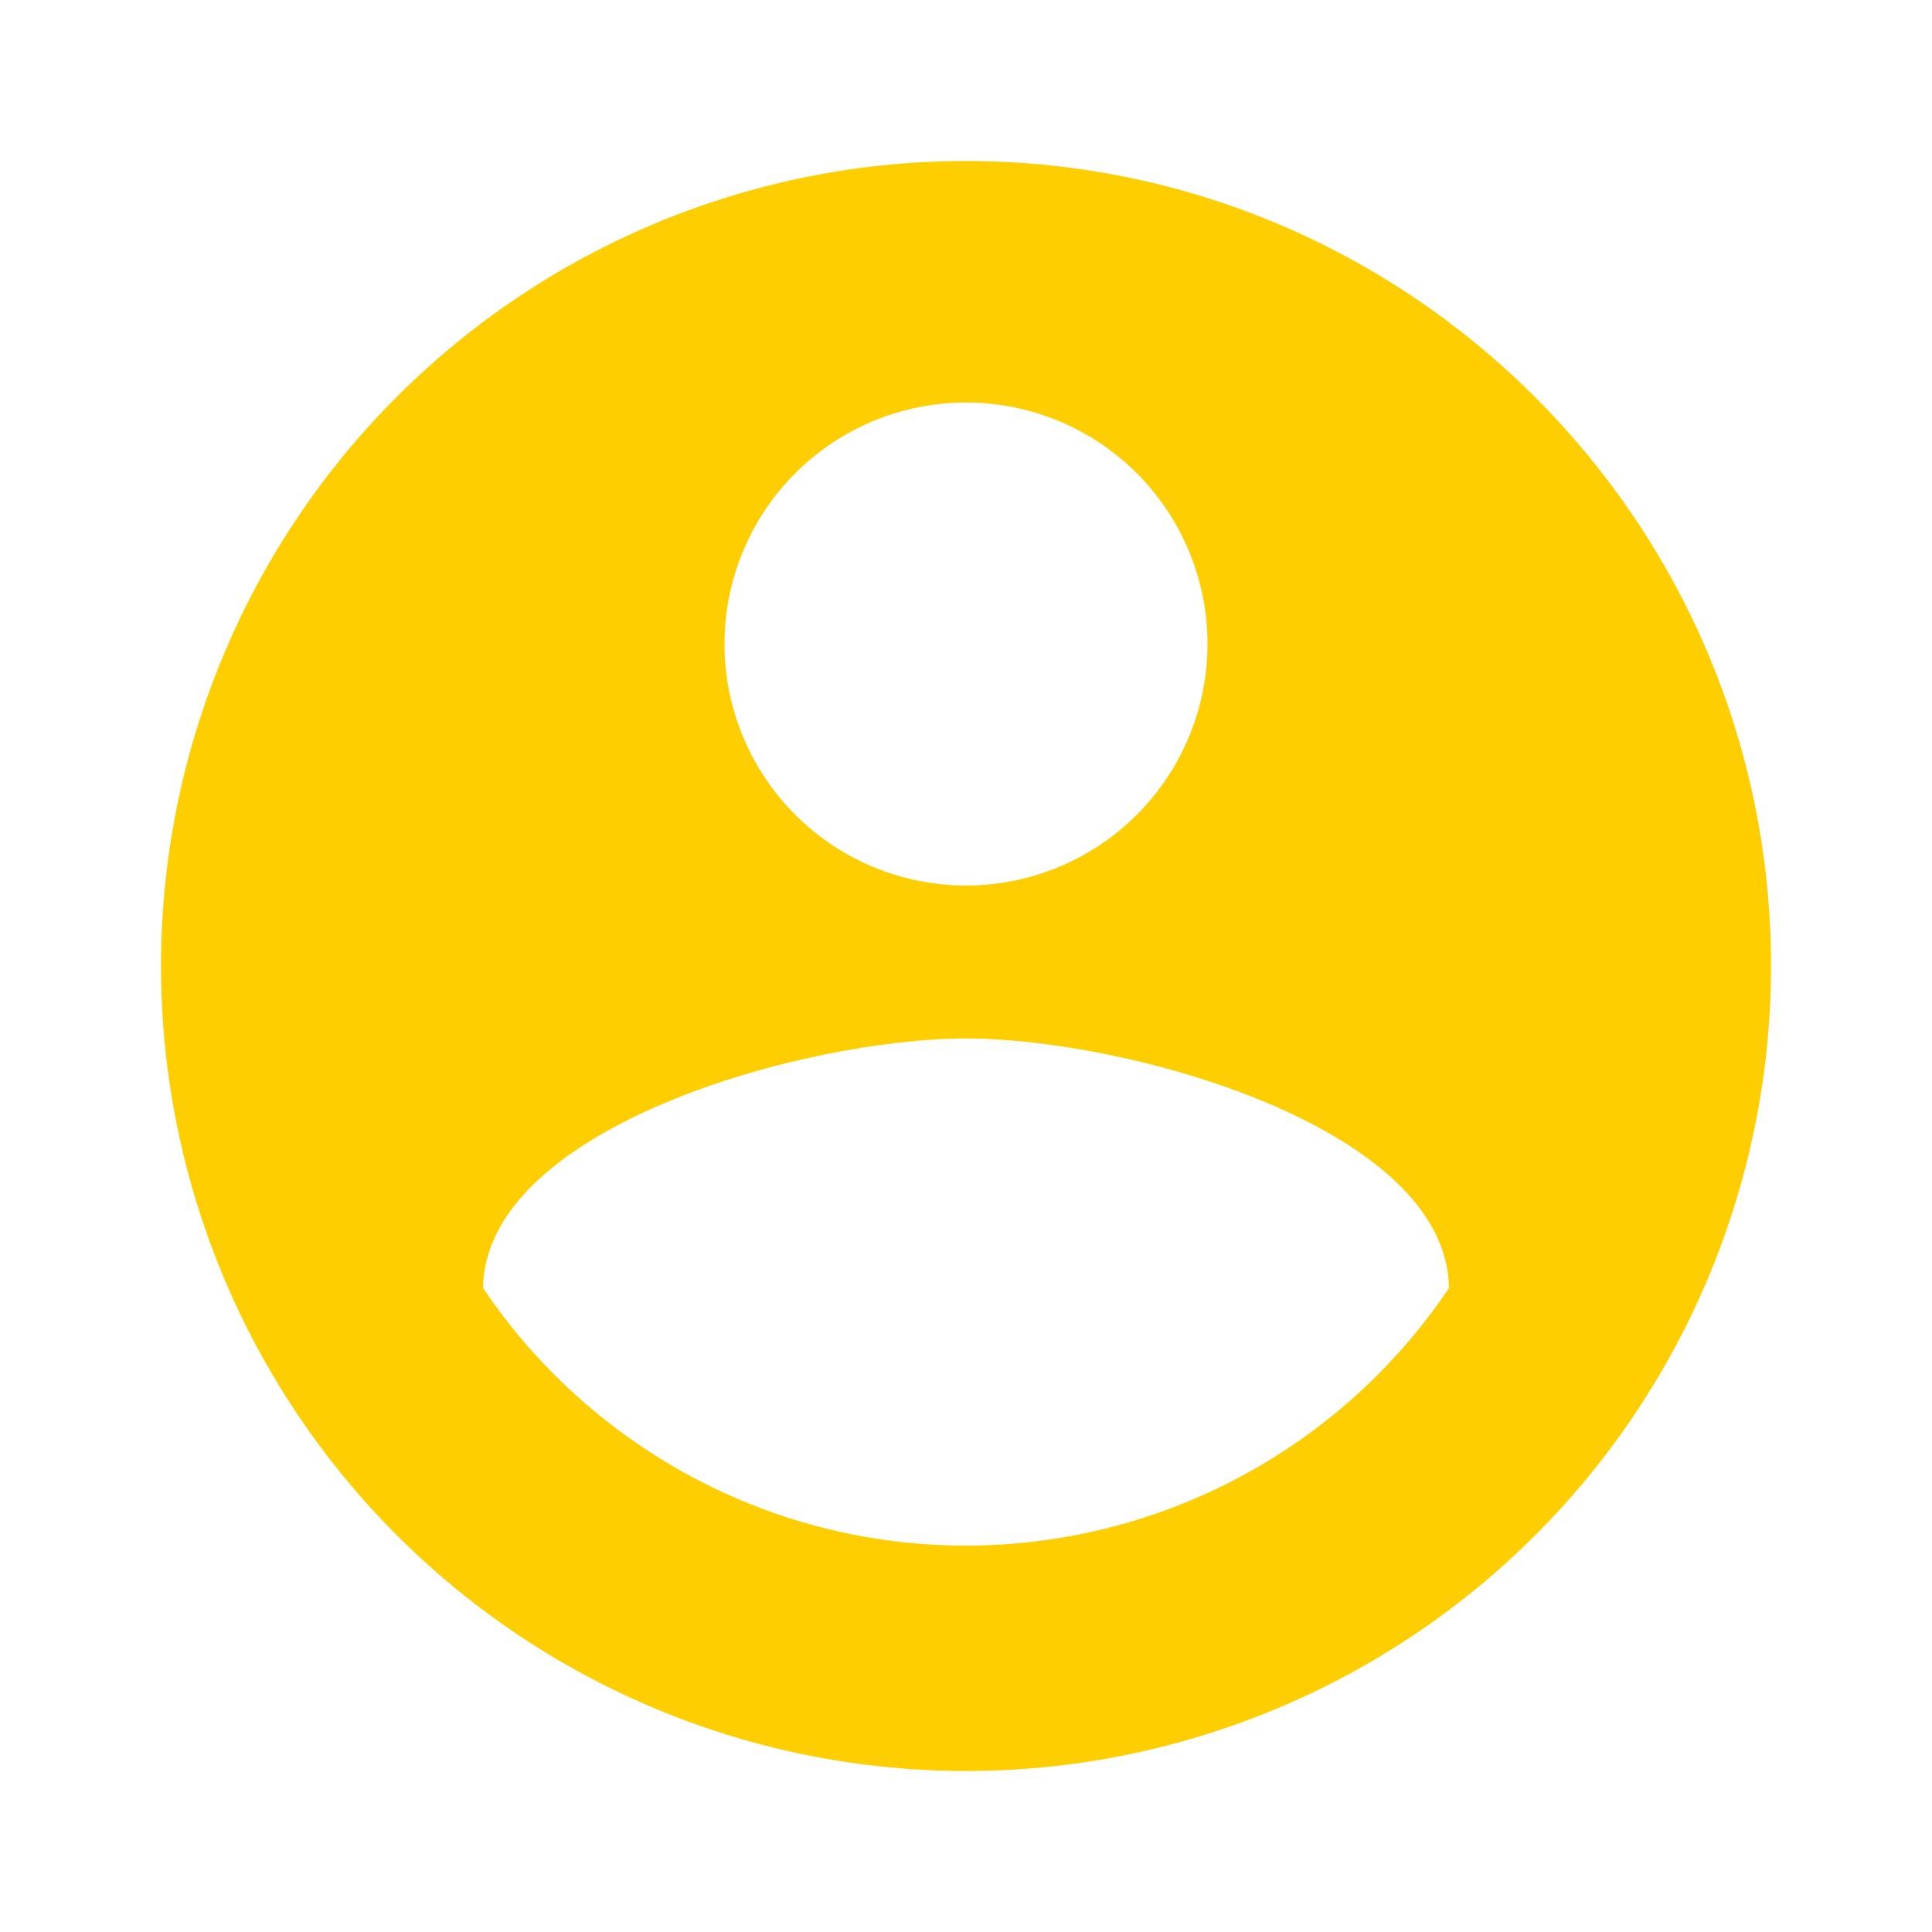<svg width="50" height="50" viewBox="0 0 50 50" fill="none" xmlns="http://www.w3.org/2000/svg">
<path d="M25 40C19.792 40 15.188 37.333 12.5 33.333C12.563 29.167 20.834 26.875 25 26.875C29.167 26.875 37.438 29.167 37.5 33.333C36.123 35.384 34.263 37.065 32.083 38.227C29.903 39.39 27.471 39.999 25 40ZM25 10.417C26.658 10.417 28.248 11.075 29.42 12.247C30.592 13.419 31.25 15.009 31.25 16.667C31.25 18.324 30.592 19.914 29.42 21.086C28.248 22.258 26.658 22.917 25 22.917C23.343 22.917 21.753 22.258 20.581 21.086C19.409 19.914 18.75 18.324 18.75 16.667C18.75 15.009 19.409 13.419 20.581 12.247C21.753 11.075 23.343 10.417 25 10.417ZM25 4.167C22.265 4.167 19.555 4.705 17.028 5.752C14.5 6.799 12.204 8.334 10.269 10.269C6.362 14.176 4.167 19.475 4.167 25C4.167 30.525 6.362 35.824 10.269 39.731C12.204 41.666 14.5 43.2 17.028 44.248C19.555 45.294 22.265 45.833 25 45.833C30.526 45.833 35.825 43.638 39.732 39.731C43.639 35.824 45.834 30.525 45.834 25C45.834 13.479 36.459 4.167 25 4.167Z" fill="#FFCE00"/>
</svg>
